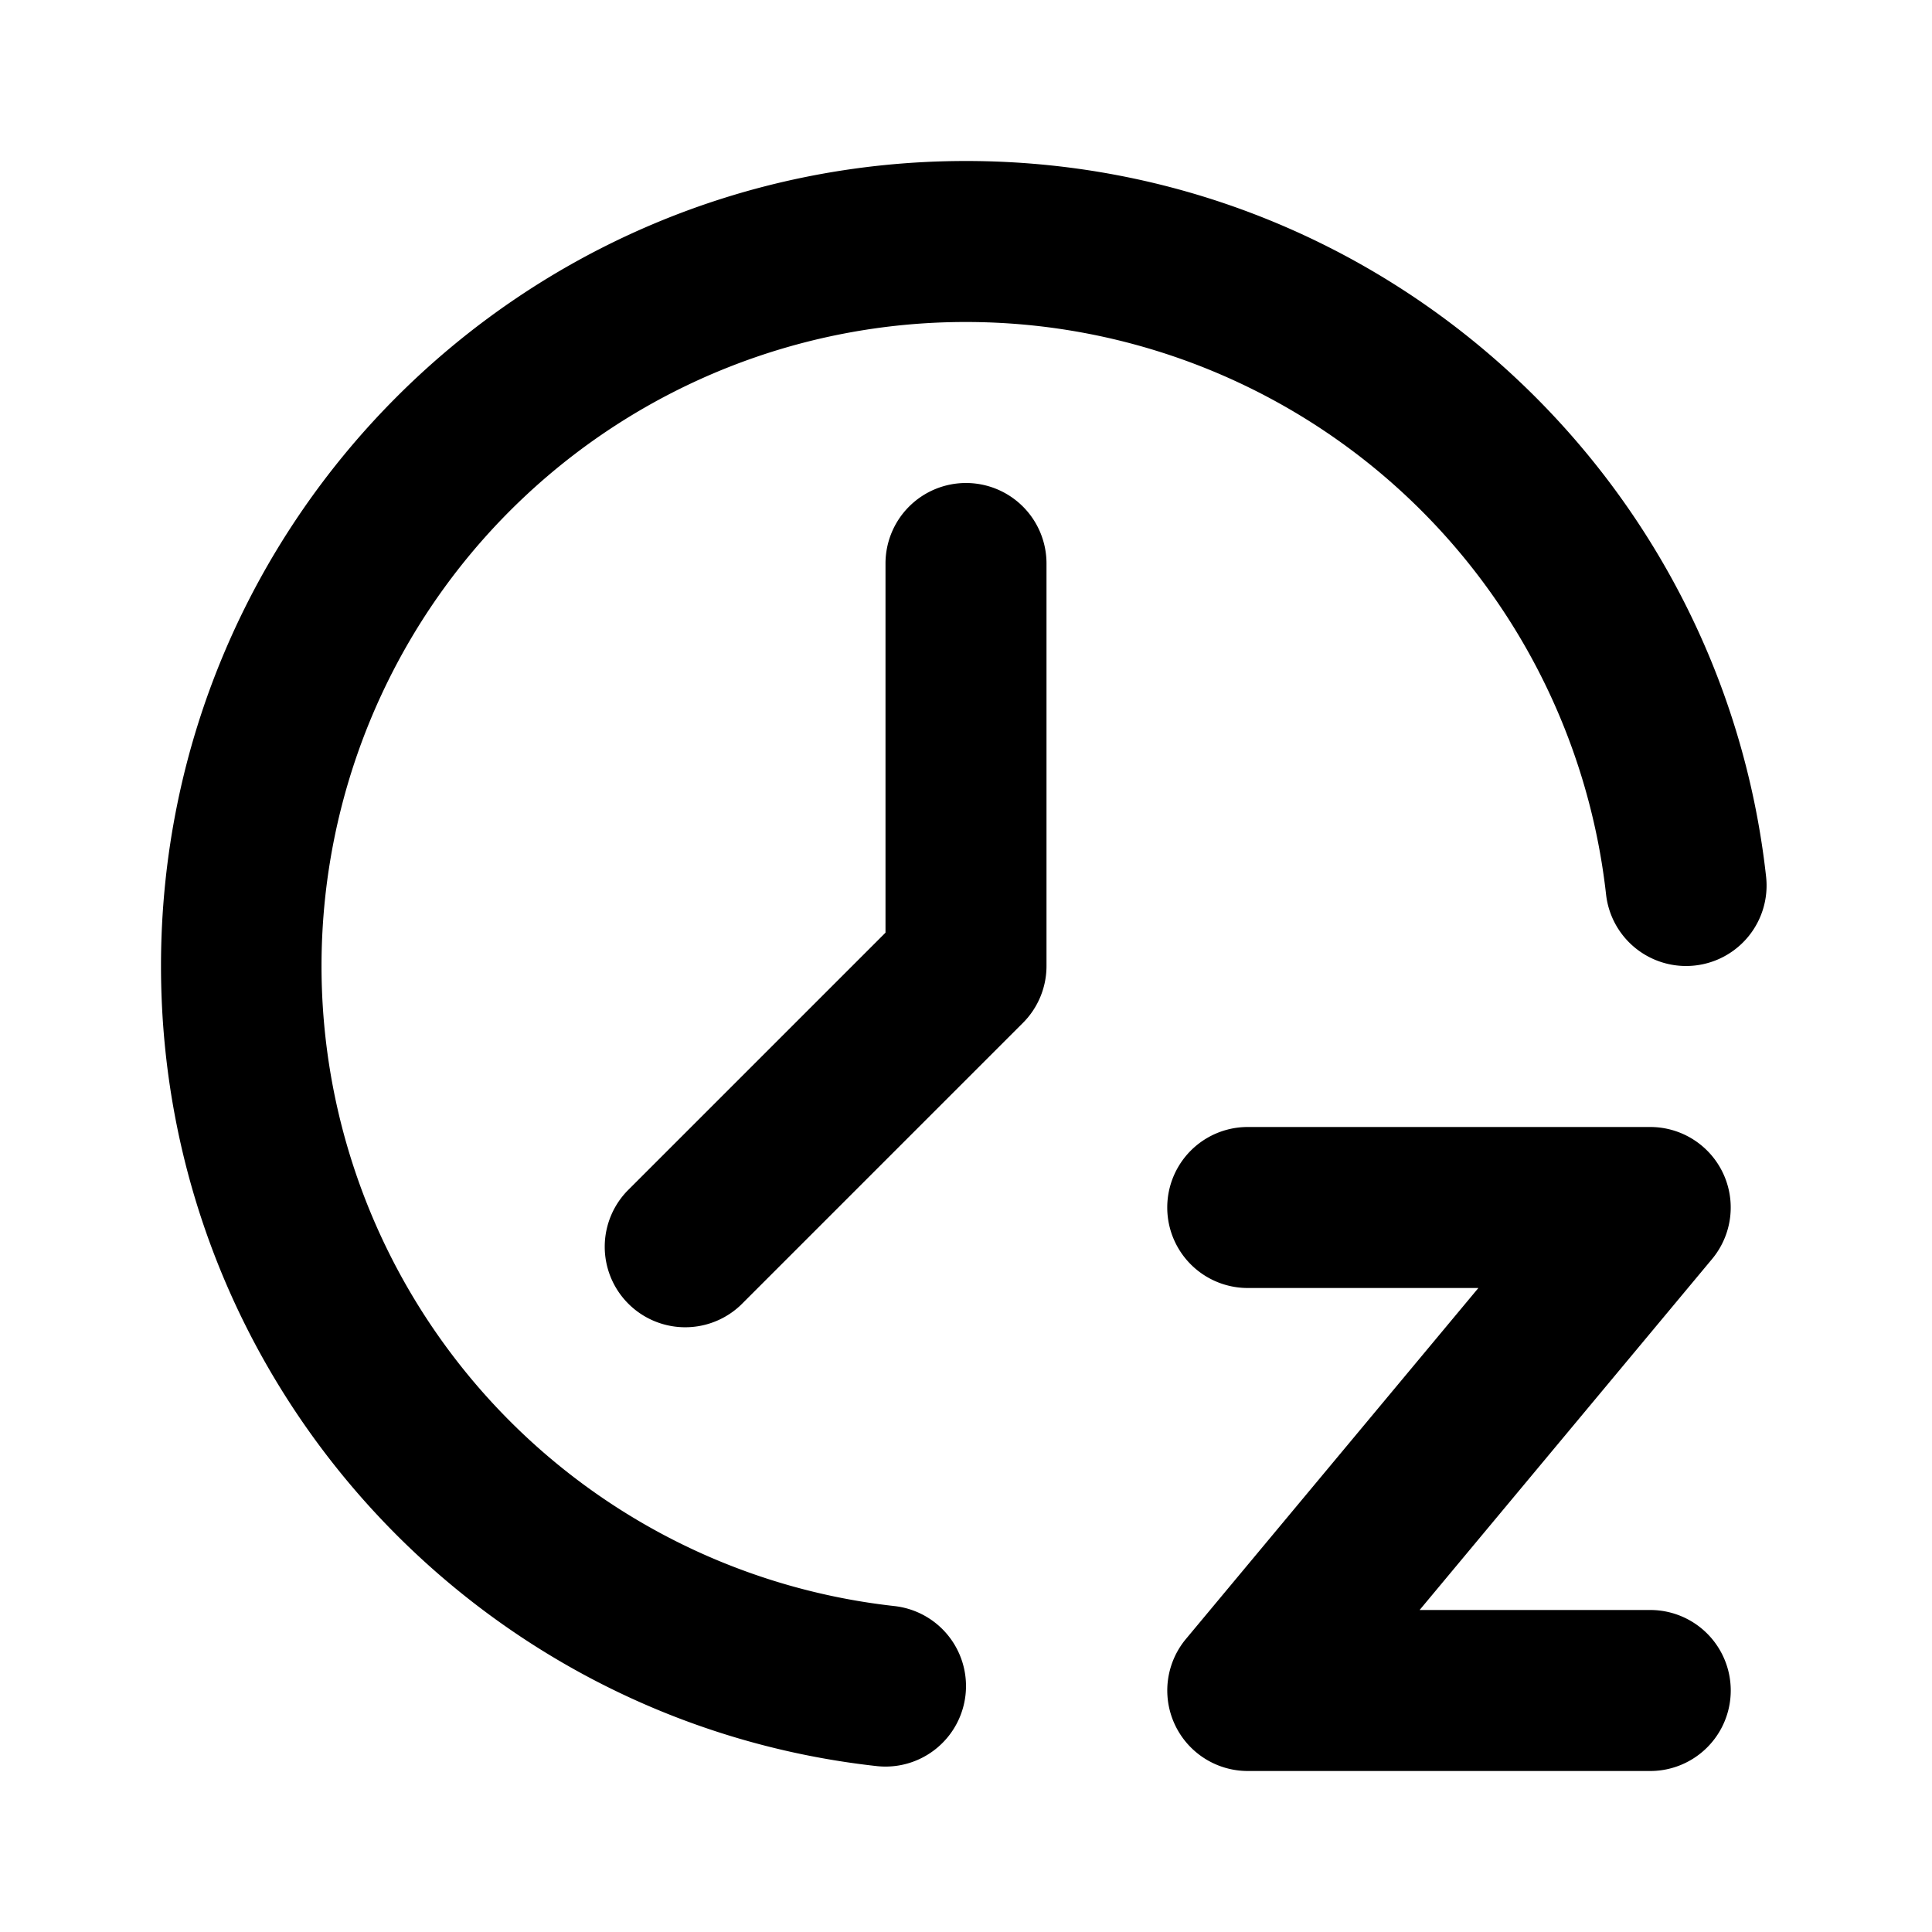 <svg xmlns="http://www.w3.org/2000/svg" viewBox="0 0 24 24" fill="currentColor">
  <path _ngcontent-ng-c1909134112="" fill-rule="evenodd" clip-rule="evenodd" style="color: inherit" d="M12 4a8 8 0 0 0-.89 15.951 1 1 0 0 1-.22 1.988C5.89 21.386 2 17.148 2 12 2 6.477 6.477 2 12 2c5.148 0 9.386 3.89 9.939 8.89a1 1 0 1 1-1.988.22A8.001 8.001 0 0 0 12 4Zm0 2a1 1 0 0 1 1 1v5a1 1 0 0 1-.293.707l-3.5 3.5a1 1 0 0 1-1.414-1.414L11 11.586V7a1 1 0 0 1 1-1Zm3.5 8a1 1 0 1 0 0 2h2.865l-3.633 4.36A1 1 0 0 0 15.5 22h5a1 1 0 1 0 0-2h-2.865l3.633-4.36A1 1 0 0 0 20.5 14h-5Z" />
</svg>